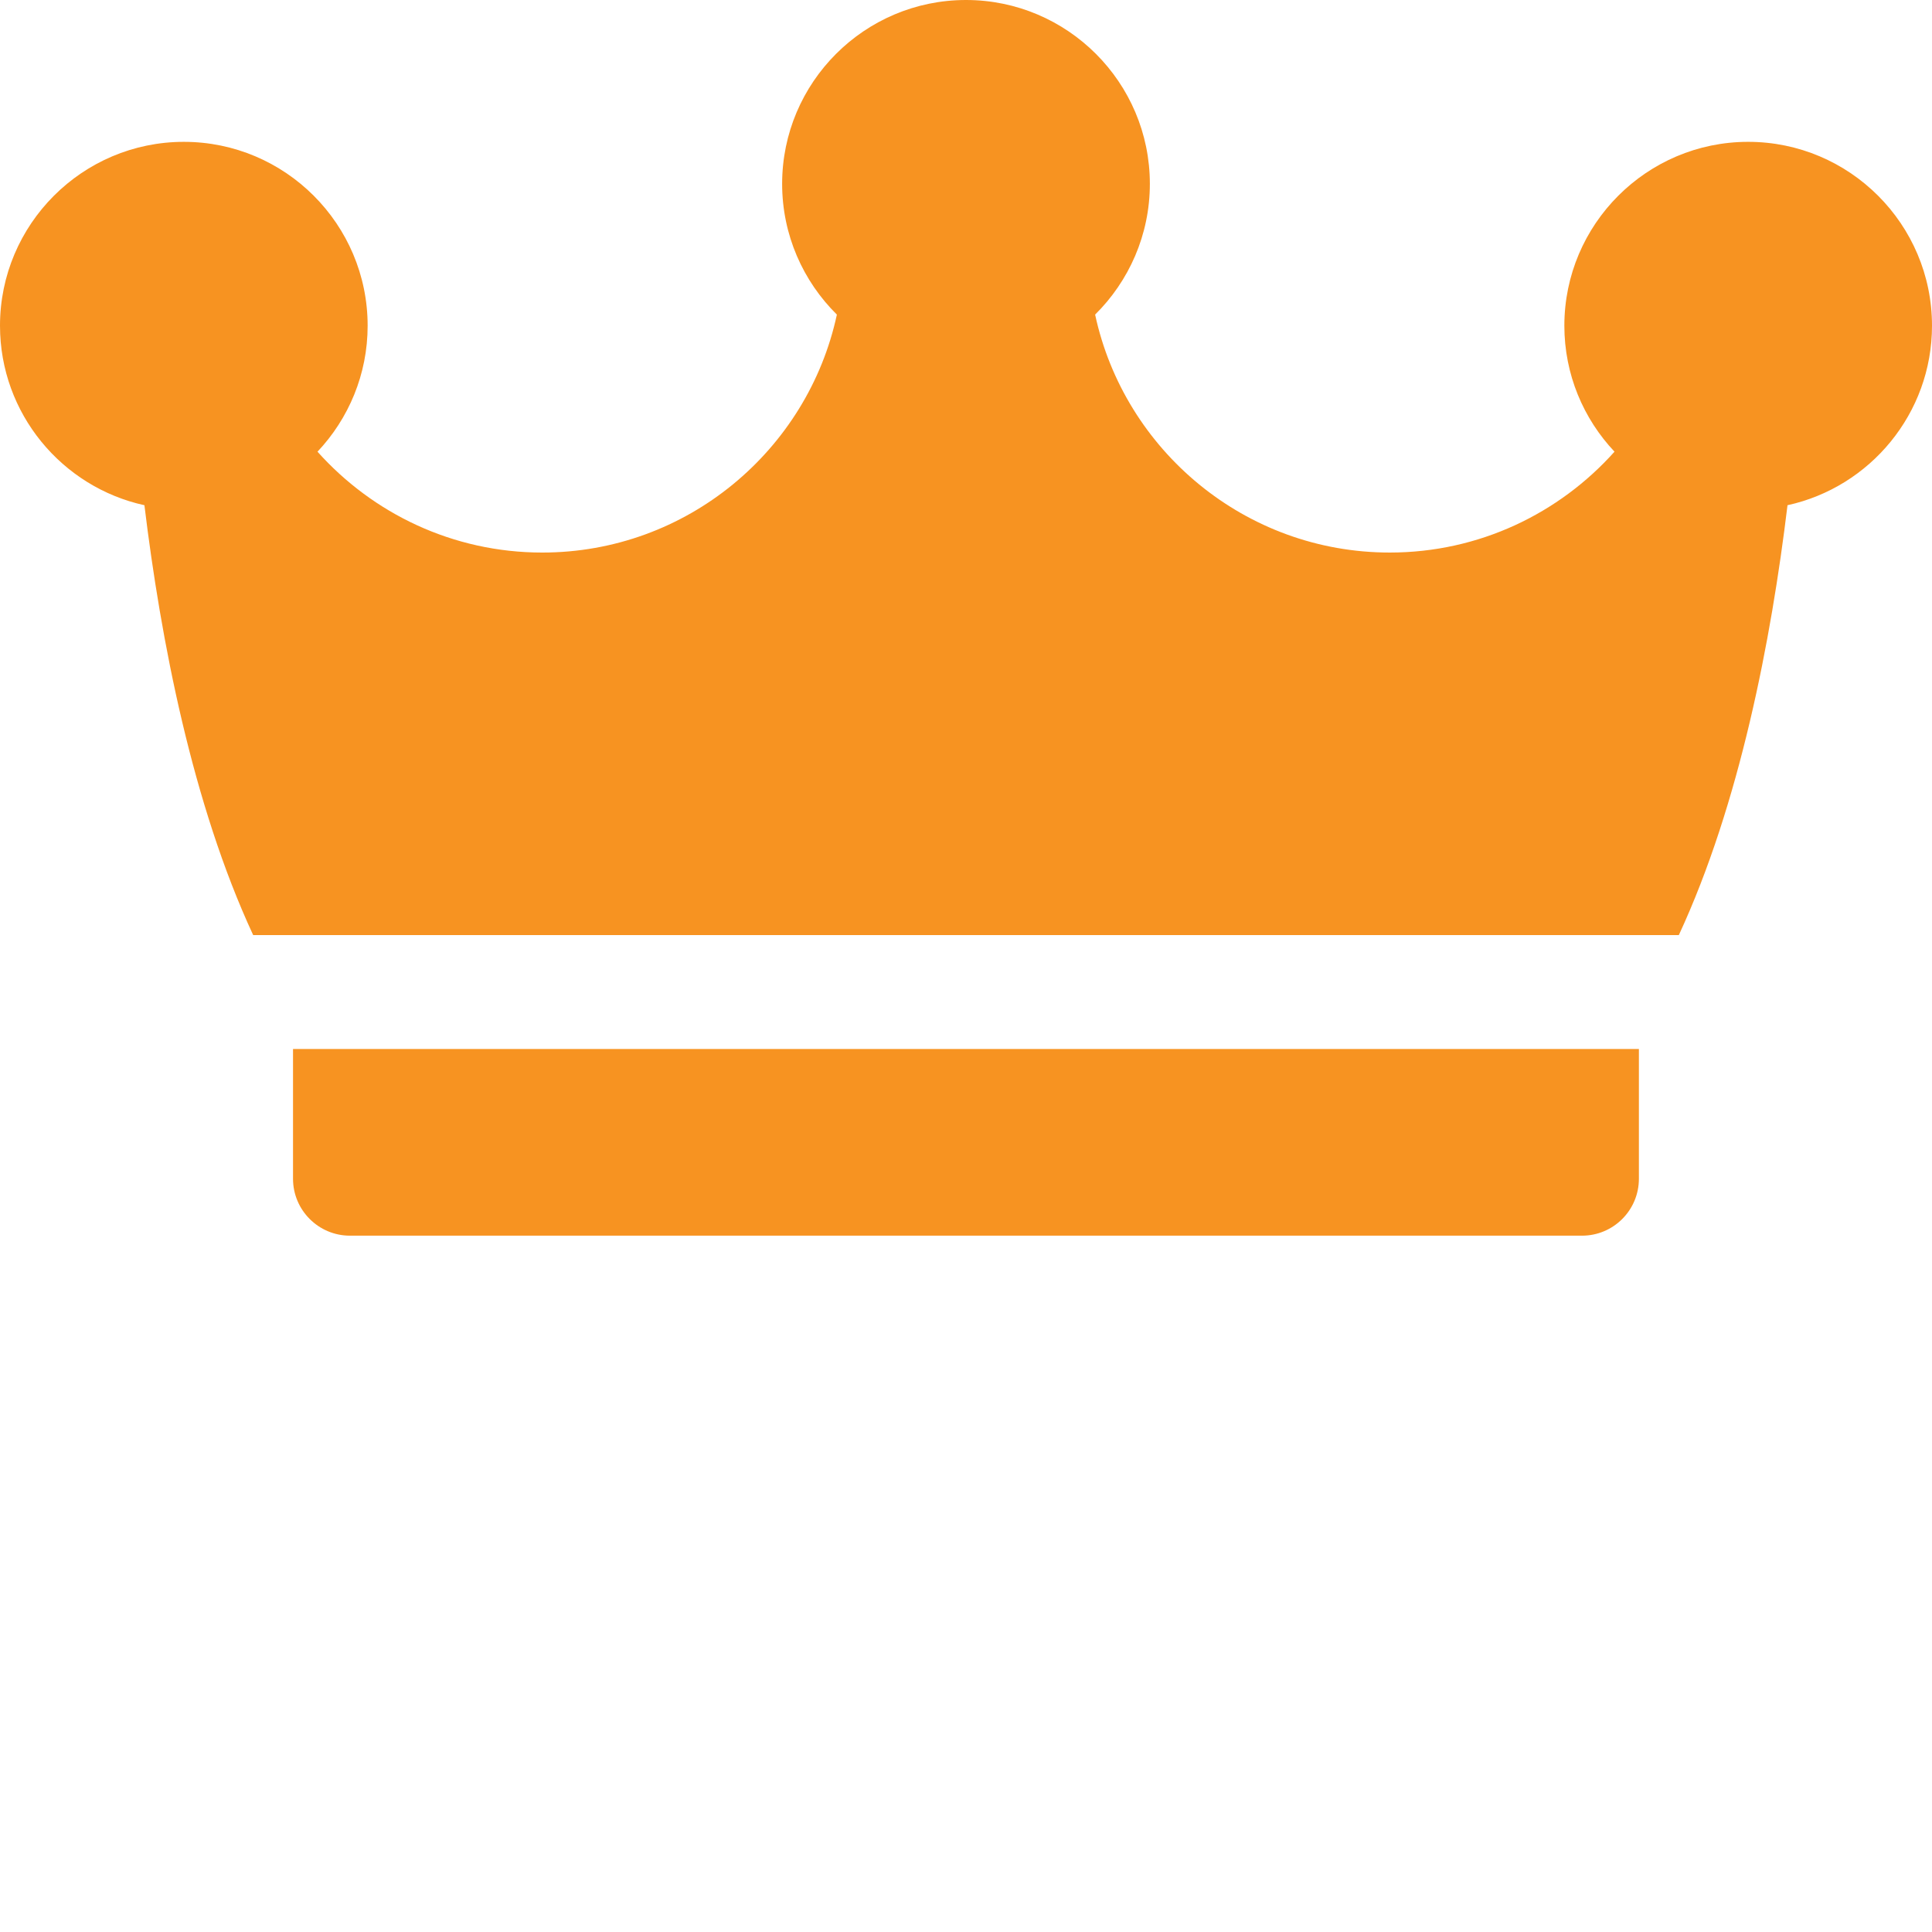 <svg xmlns="http://www.w3.org/2000/svg" width="24" height="24" fill="none" viewBox="0 0 24 24">
    <path fill="#F79321" d="M3.64 13.031v1.612c0 .39.317.707.707.707h15.305c.39 0 .707-.316.707-.707v-1.612H3.64zM24 4.046c0-1.26-1.024-2.284-2.284-2.284-1.259 0-2.283 1.025-2.283 2.284 0 .605.237 1.156.623 1.565-.687.768-1.683 1.253-2.792 1.253-1.794 0-3.297-1.269-3.66-2.956.419-.414.68-.99.68-1.624C14.284 1.024 13.259 0 12 0c-1.26 0-2.284 1.024-2.284 2.284 0 .635.261 1.21.68 1.624-.363 1.687-1.866 2.956-3.66 2.956-1.109 0-2.105-.485-2.792-1.253.386-.409.623-.96.623-1.565 0-1.26-1.024-2.284-2.283-2.284C1.024 1.762 0 2.787 0 4.046c0 1.091.77 2.006 1.794 2.23.203 1.673.595 3.711 1.351 5.34h17.71c.756-1.629 1.148-3.667 1.35-5.34C23.23 6.052 24 5.137 24 4.046z"/>
</svg>
